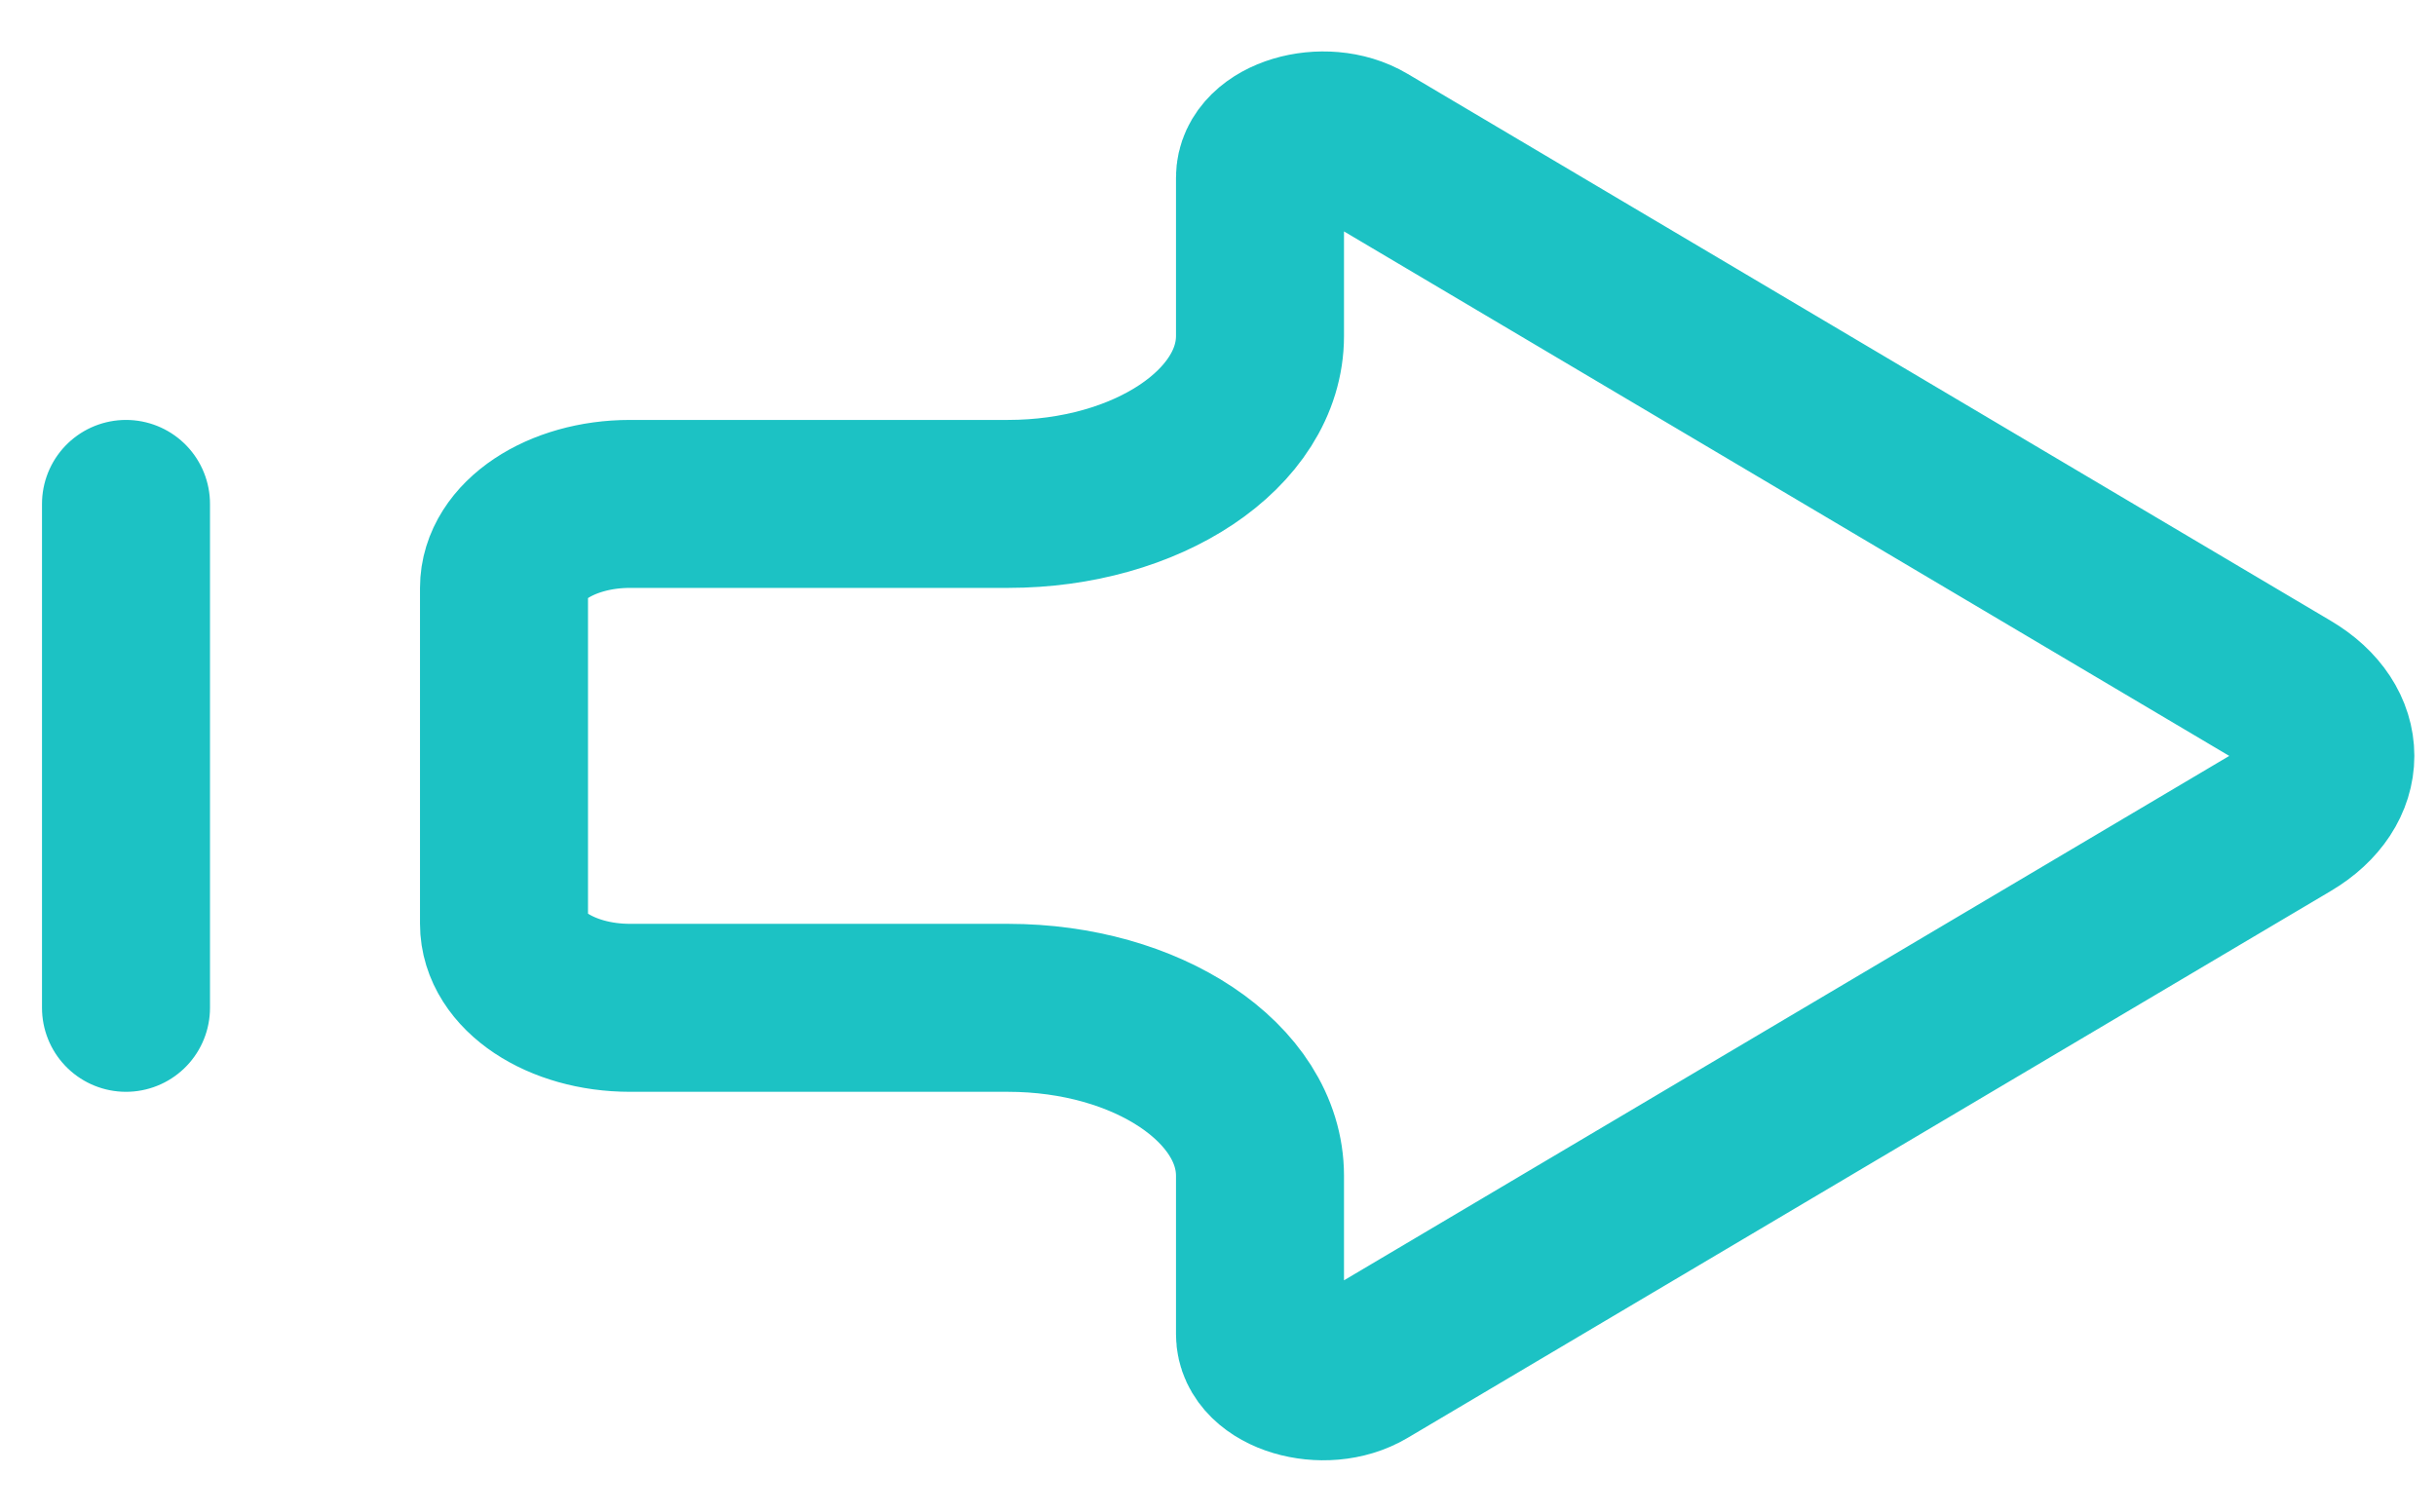 <svg width="29" height="18" viewBox="0 0 29 18" fill="none" xmlns="http://www.w3.org/2000/svg">
<path d="M1.5 12L1.5 6M27.239 9.748L16.248 16.26C15.765 16.547 15 16.318 15 15.887V14C15 12.896 13.657 12 12 12H7.5C6.672 12 6 11.552 6 11L6 7C6 6.448 6.672 6 7.5 6H12C13.657 6 15 5.105 15 4V2.114C15 1.682 15.765 1.453 16.248 1.74L27.239 8.253C27.91 8.65 27.91 9.35 27.239 9.748Z" stroke="#1CC2C4" stroke-width="2" stroke-linecap="round"/>
</svg>
